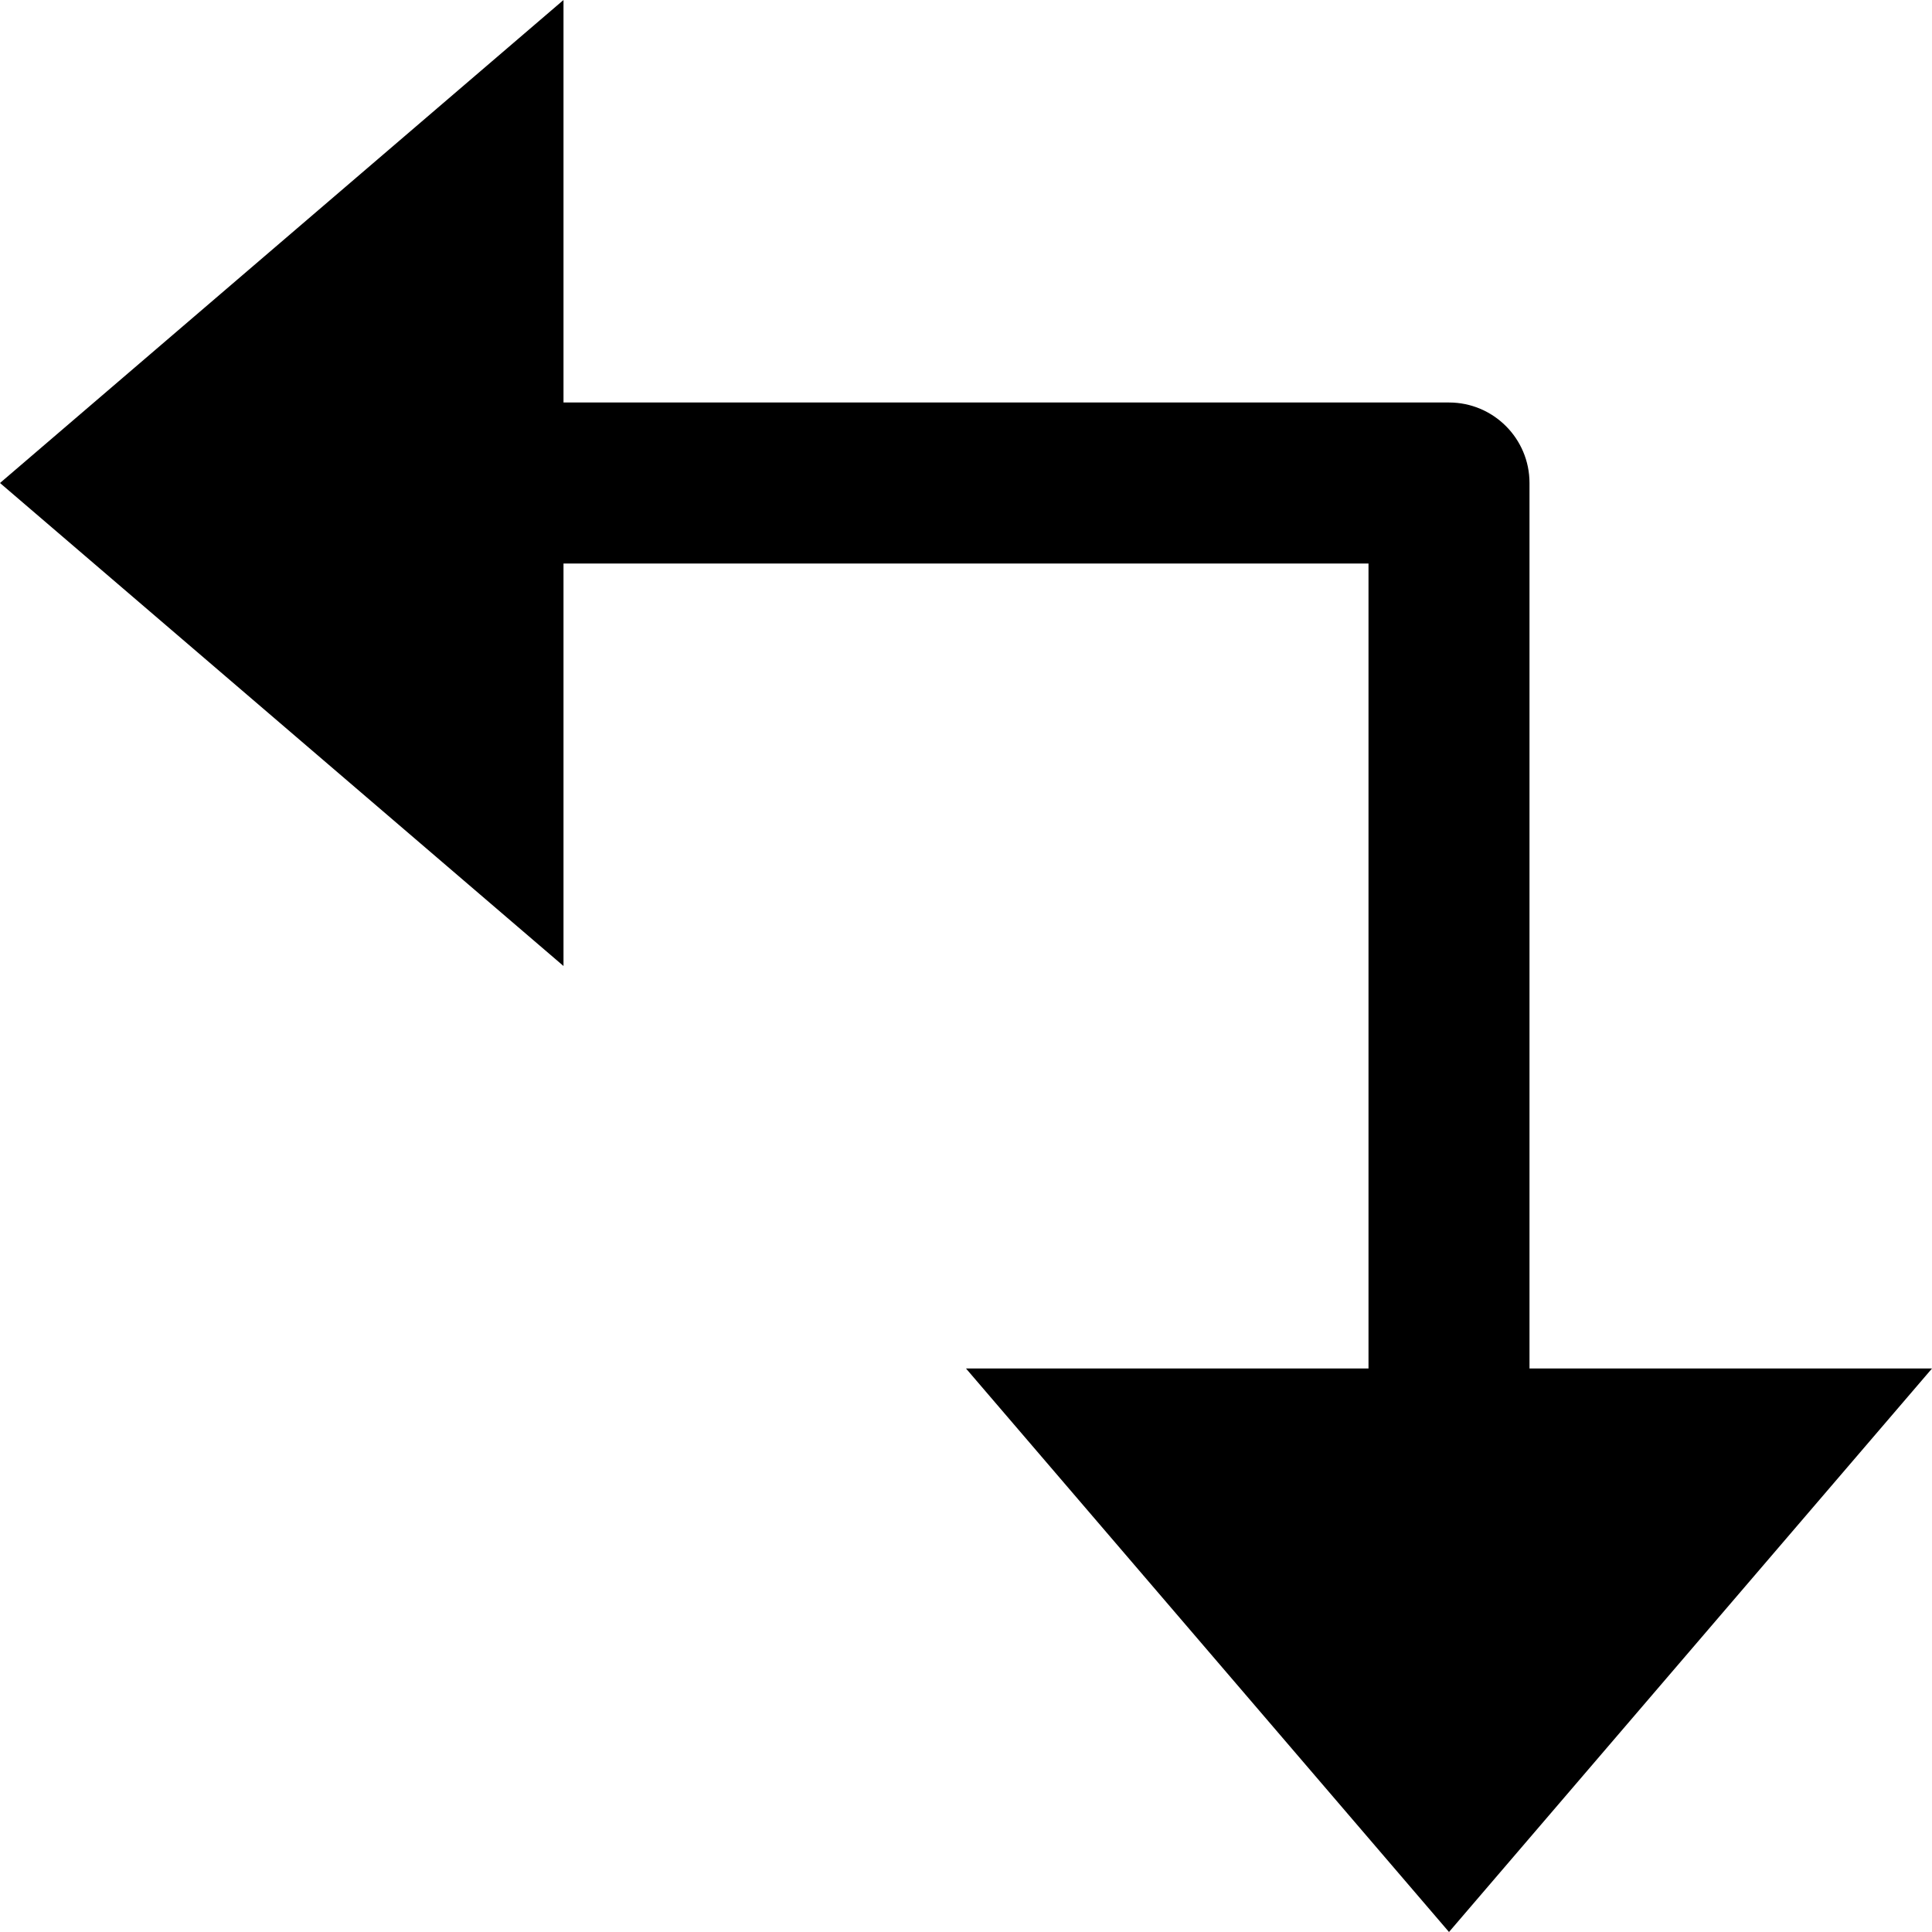 <svg id="nc_icon" xmlns="http://www.w3.org/2000/svg" xmlns:xlink="http://www.w3.org/1999/xlink" x="0px" y="0px" viewBox="0 0 24 24"><g >
<path fill="currentColor" d="M0,6l7-6v5h11c0.552,0,1,0.448,1,1v11h5l-6,7l-6-7h5V7H7v5L0,6z"/>
</g></svg>